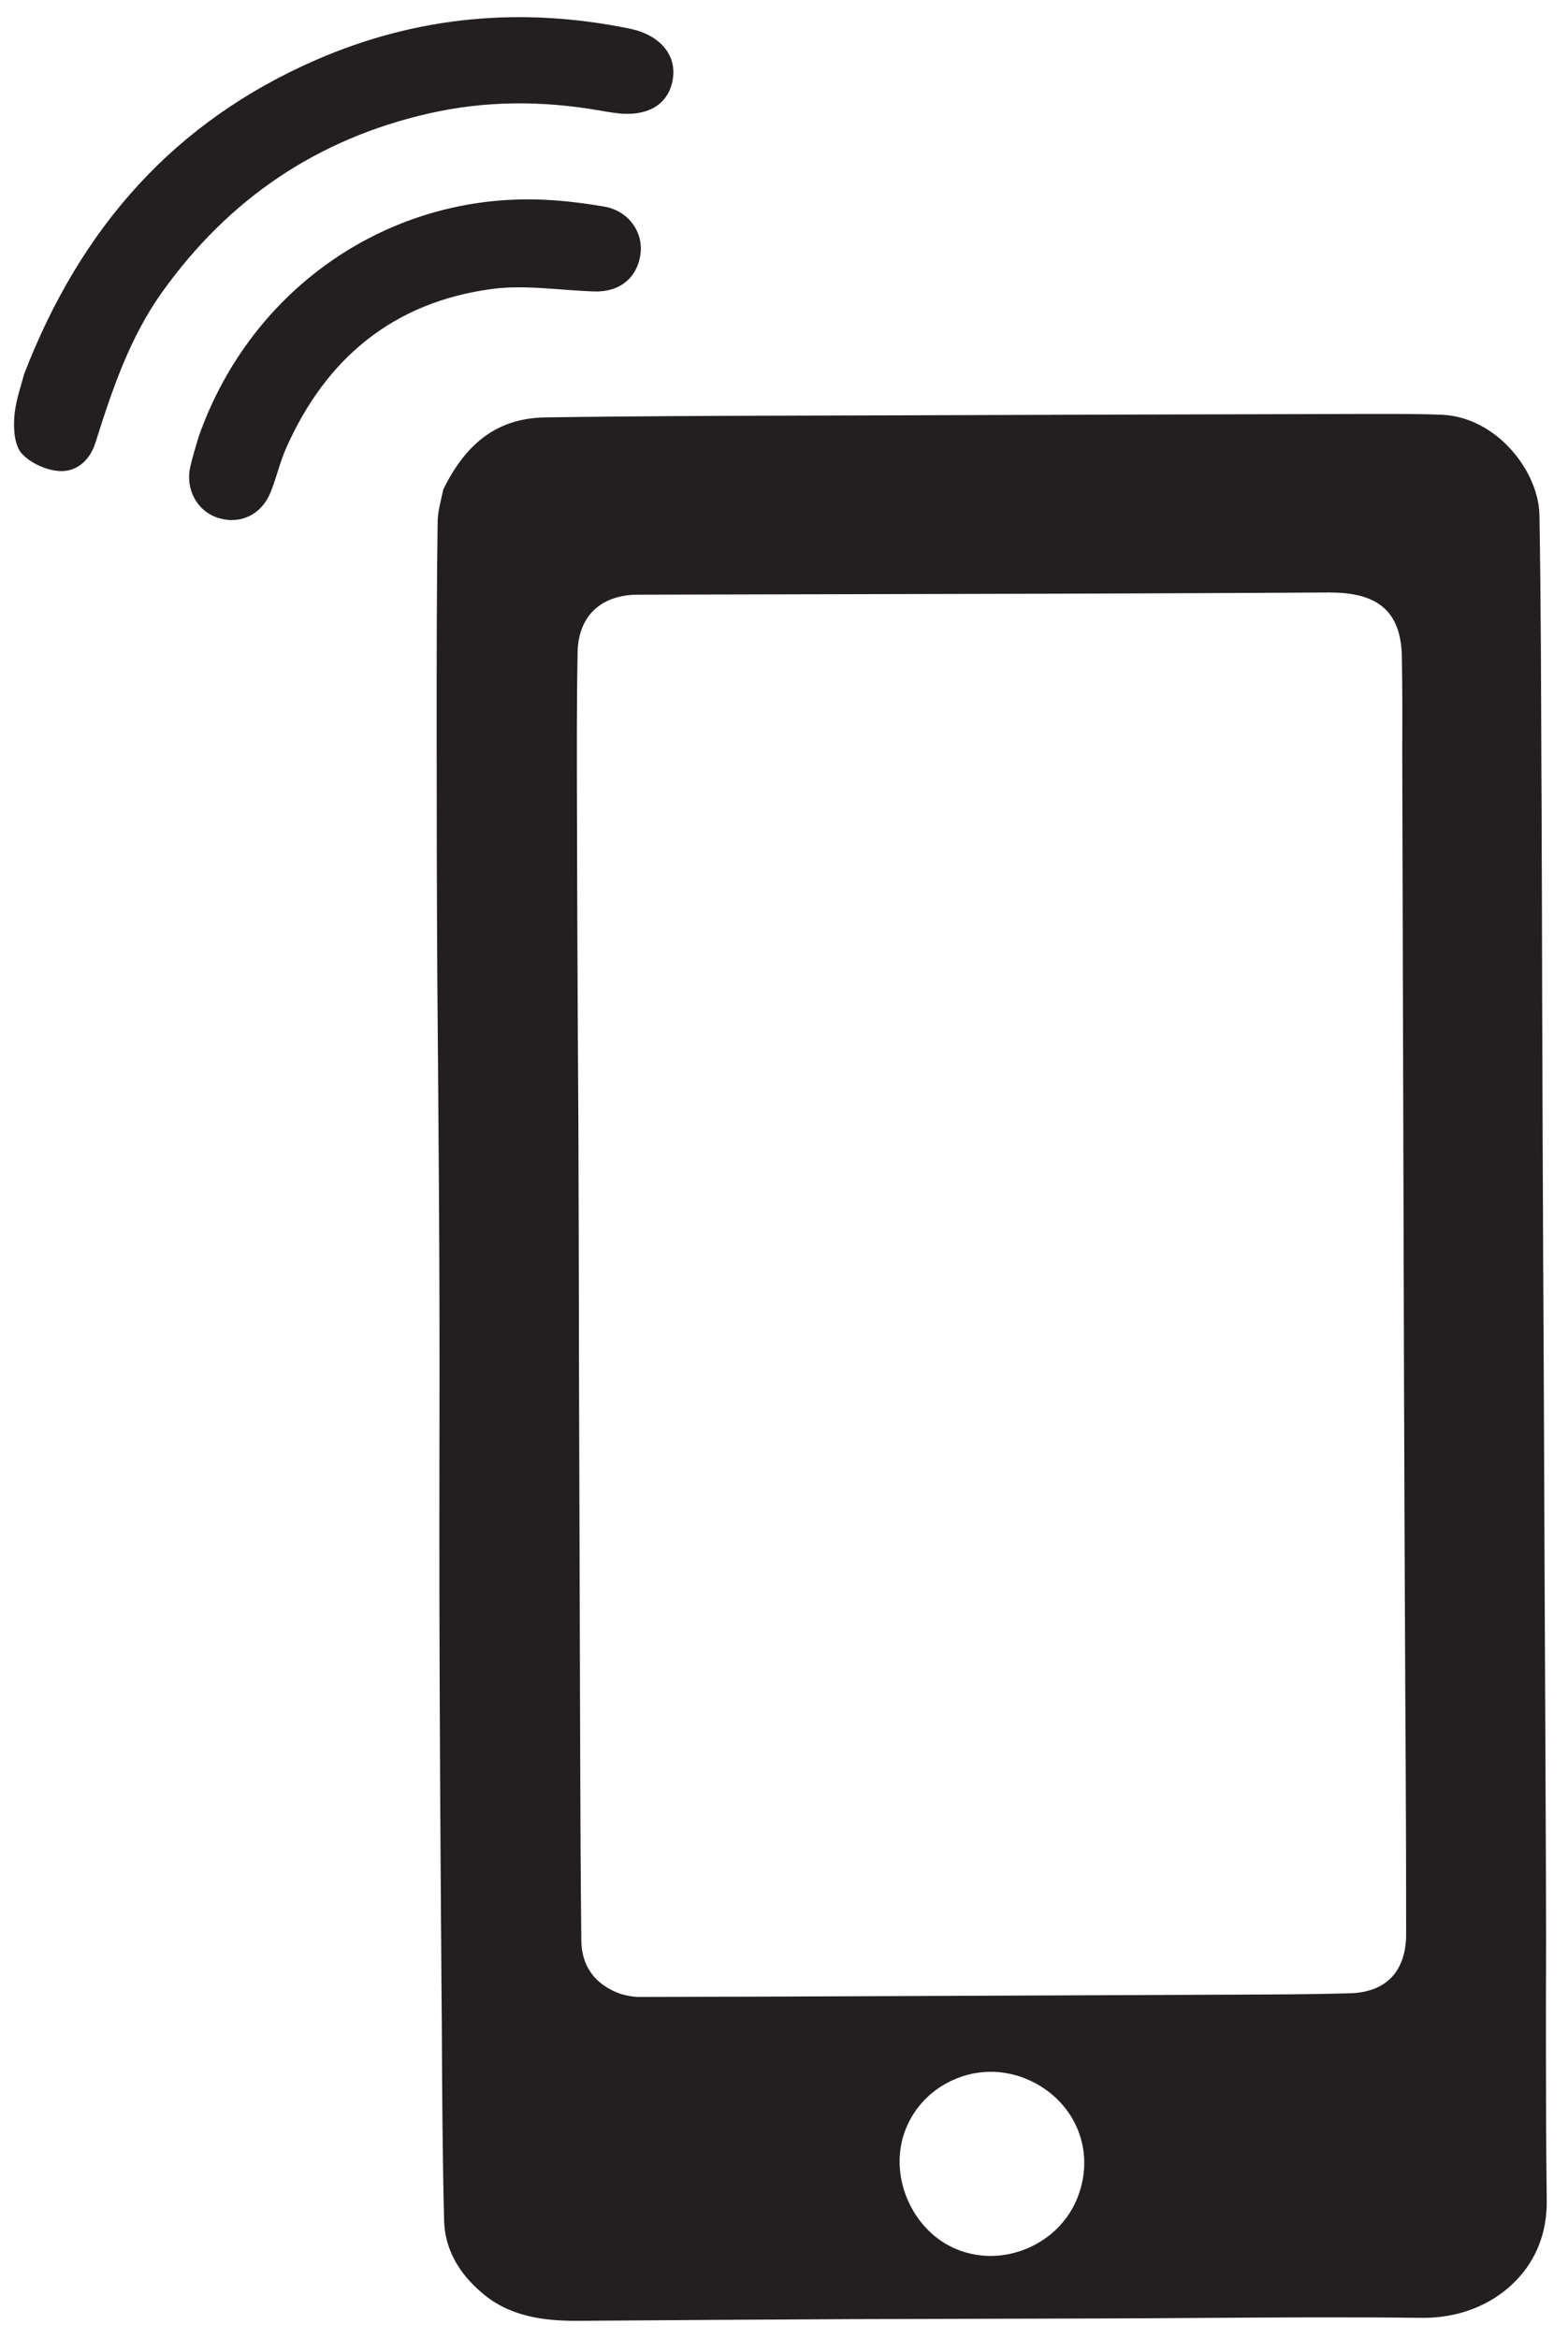 <?xml version="1.0" encoding="UTF-8"?>
<svg xmlns="http://www.w3.org/2000/svg" xmlns:xlink="http://www.w3.org/1999/xlink" width="57px" height="85px" viewBox="0 0 57 85" version="1.1">
  <!-- Generator: Sketch 64 (93537) - https://sketch.com -->
  <title>Group 7</title>
  <desc>Created with Sketch.</desc>
  <g id="Page-1" stroke="none" stroke-width="1" fill="none" fill-rule="evenodd">
    <g id="Artboard" transform="translate(-417, -298)" fill="#231F20">
      <g id="Group-7" transform="translate(417, 298)">
        <path d="M20.997,23.708 C21.02,22.399 21.832,21.617 23.18,21.611 L38.368,21.575 C40.574,21.569 42.78,21.558 44.986,21.549 L48.303,21.531 L48.604,21.537 C50.215,21.605 50.945,22.337 50.962,23.914 C50.98,25.017 50.98,26.12 50.974,27.223 L51.039,50.261 C51.05,54.023 51.068,57.789 51.085,61.549 L51.098,63.735 C51.11,65.92 51.116,68.1 51.116,70.286 C51.116,71.632 50.392,72.397 49.08,72.435 C47.657,72.476 46.227,72.479 44.803,72.485 L31.673,72.541 C28.862,72.553 26.044,72.565 23.226,72.568 C22.991,72.568 22.779,72.515 22.662,72.485 L22.538,72.45 C21.626,72.118 21.138,71.447 21.132,70.508 C21.109,68.276 21.097,66.041 21.091,63.806 L21.05,50.488 C21.044,47.317 21.038,44.146 21.026,40.973 L21.003,37.144 C20.991,34.587 20.979,32.029 20.974,29.473 C20.968,27.552 20.962,25.631 20.997,23.708 M39.174,79.85 C38.85,80.679 38.204,81.335 37.362,81.697 C36.927,81.885 36.468,81.98 36.009,81.98 C35.591,81.98 35.18,81.9 34.786,81.742 C33.138,81.071 32.268,79.036 32.92,77.382 C33.239,76.571 33.862,75.926 34.68,75.571 C35.503,75.208 36.421,75.2 37.245,75.521 C39.033,76.232 39.862,78.091 39.174,79.85 M15.974,58.45 C15.985,63.083 16.015,67.714 16.05,72.344 L16.061,73.632 C16.073,75.992 16.085,78.347 16.144,80.704 C16.173,81.685 16.632,82.568 17.515,83.318 C18.544,84.208 19.827,84.338 20.95,84.338 L21.044,84.338 C24.327,84.315 27.615,84.291 30.903,84.277 L39.915,84.253 C41.132,84.25 42.356,84.242 43.58,84.233 C46.286,84.215 49.003,84.197 51.698,84.23 C53.015,84.242 54.221,83.771 55.068,82.917 C55.839,82.147 56.239,81.132 56.227,79.983 C56.198,77.591 56.198,75.204 56.198,72.812 C56.204,71.277 56.204,69.744 56.198,68.208 C56.186,64.691 56.168,61.173 56.151,57.653 L56.122,50.622 C56.104,47.197 56.086,43.802 56.075,40.405 L56.062,36.62 C56.056,34.099 56.05,31.579 56.039,29.058 L56.033,28.022 C56.021,24.922 56.015,21.819 55.962,18.72 C55.933,17.096 54.374,15.146 52.404,15.072 C51.515,15.034 50.627,15.046 49.733,15.043 C44.062,15.055 38.385,15.072 32.715,15.093 L29.492,15.102 C26.268,15.111 23.044,15.12 19.821,15.169 C18.156,15.193 16.979,16.025 16.115,17.784 C16.097,17.858 16.08,17.94 16.061,18.028 C15.997,18.302 15.914,18.643 15.909,18.96 C15.873,21.49 15.873,24.017 15.873,26.543 C15.873,29.546 15.879,32.546 15.897,35.546 L15.932,39.849 C15.95,42.248 15.968,44.64 15.974,47.039 C15.979,48.941 15.979,50.843 15.974,52.748 C15.974,54.65 15.968,56.549 15.974,58.45" id="Fill-1"></path>
        <path d="M0.871,13.61 C2.935,8.246 6.364,4.402 11.508,2.169 C15.182,0.575 18.98,0.241 22.891,1.041 C23.984,1.265 24.602,1.991 24.458,2.877 C24.305,3.814 23.521,4.269 22.343,4.103 C22.155,4.076 21.968,4.046 21.781,4.013 C19.708,3.653 17.643,3.655 15.584,4.124 C11.532,5.048 8.328,7.22 5.907,10.597 C4.71,12.267 4.077,14.167 3.47,16.086 C3.265,16.734 2.787,17.145 2.181,17.119 C1.697,17.098 1.111,16.834 0.79,16.479 C0.525,16.187 0.487,15.596 0.52,15.151 C0.563,14.568 0.776,13.998 0.871,13.61" id="Fill-3"></path>
        <path d="M7.229,15.848 C9.151,10.413 14.214,6.997 19.791,7.259 C20.518,7.294 21.247,7.384 21.965,7.507 C22.837,7.656 23.395,8.427 23.282,9.241 C23.162,10.108 22.515,10.623 21.591,10.592 C20.349,10.549 19.083,10.339 17.869,10.503 C14.303,10.983 11.847,13.018 10.401,16.286 C10.172,16.804 10.049,17.368 9.835,17.893 C9.504,18.707 8.738,19.068 7.941,18.824 C7.18,18.591 6.731,17.799 6.916,16.97 C7.014,16.532 7.157,16.104 7.229,15.848" id="Fill-5"></path>
      </g>
    </g>
  </g>
</svg>
